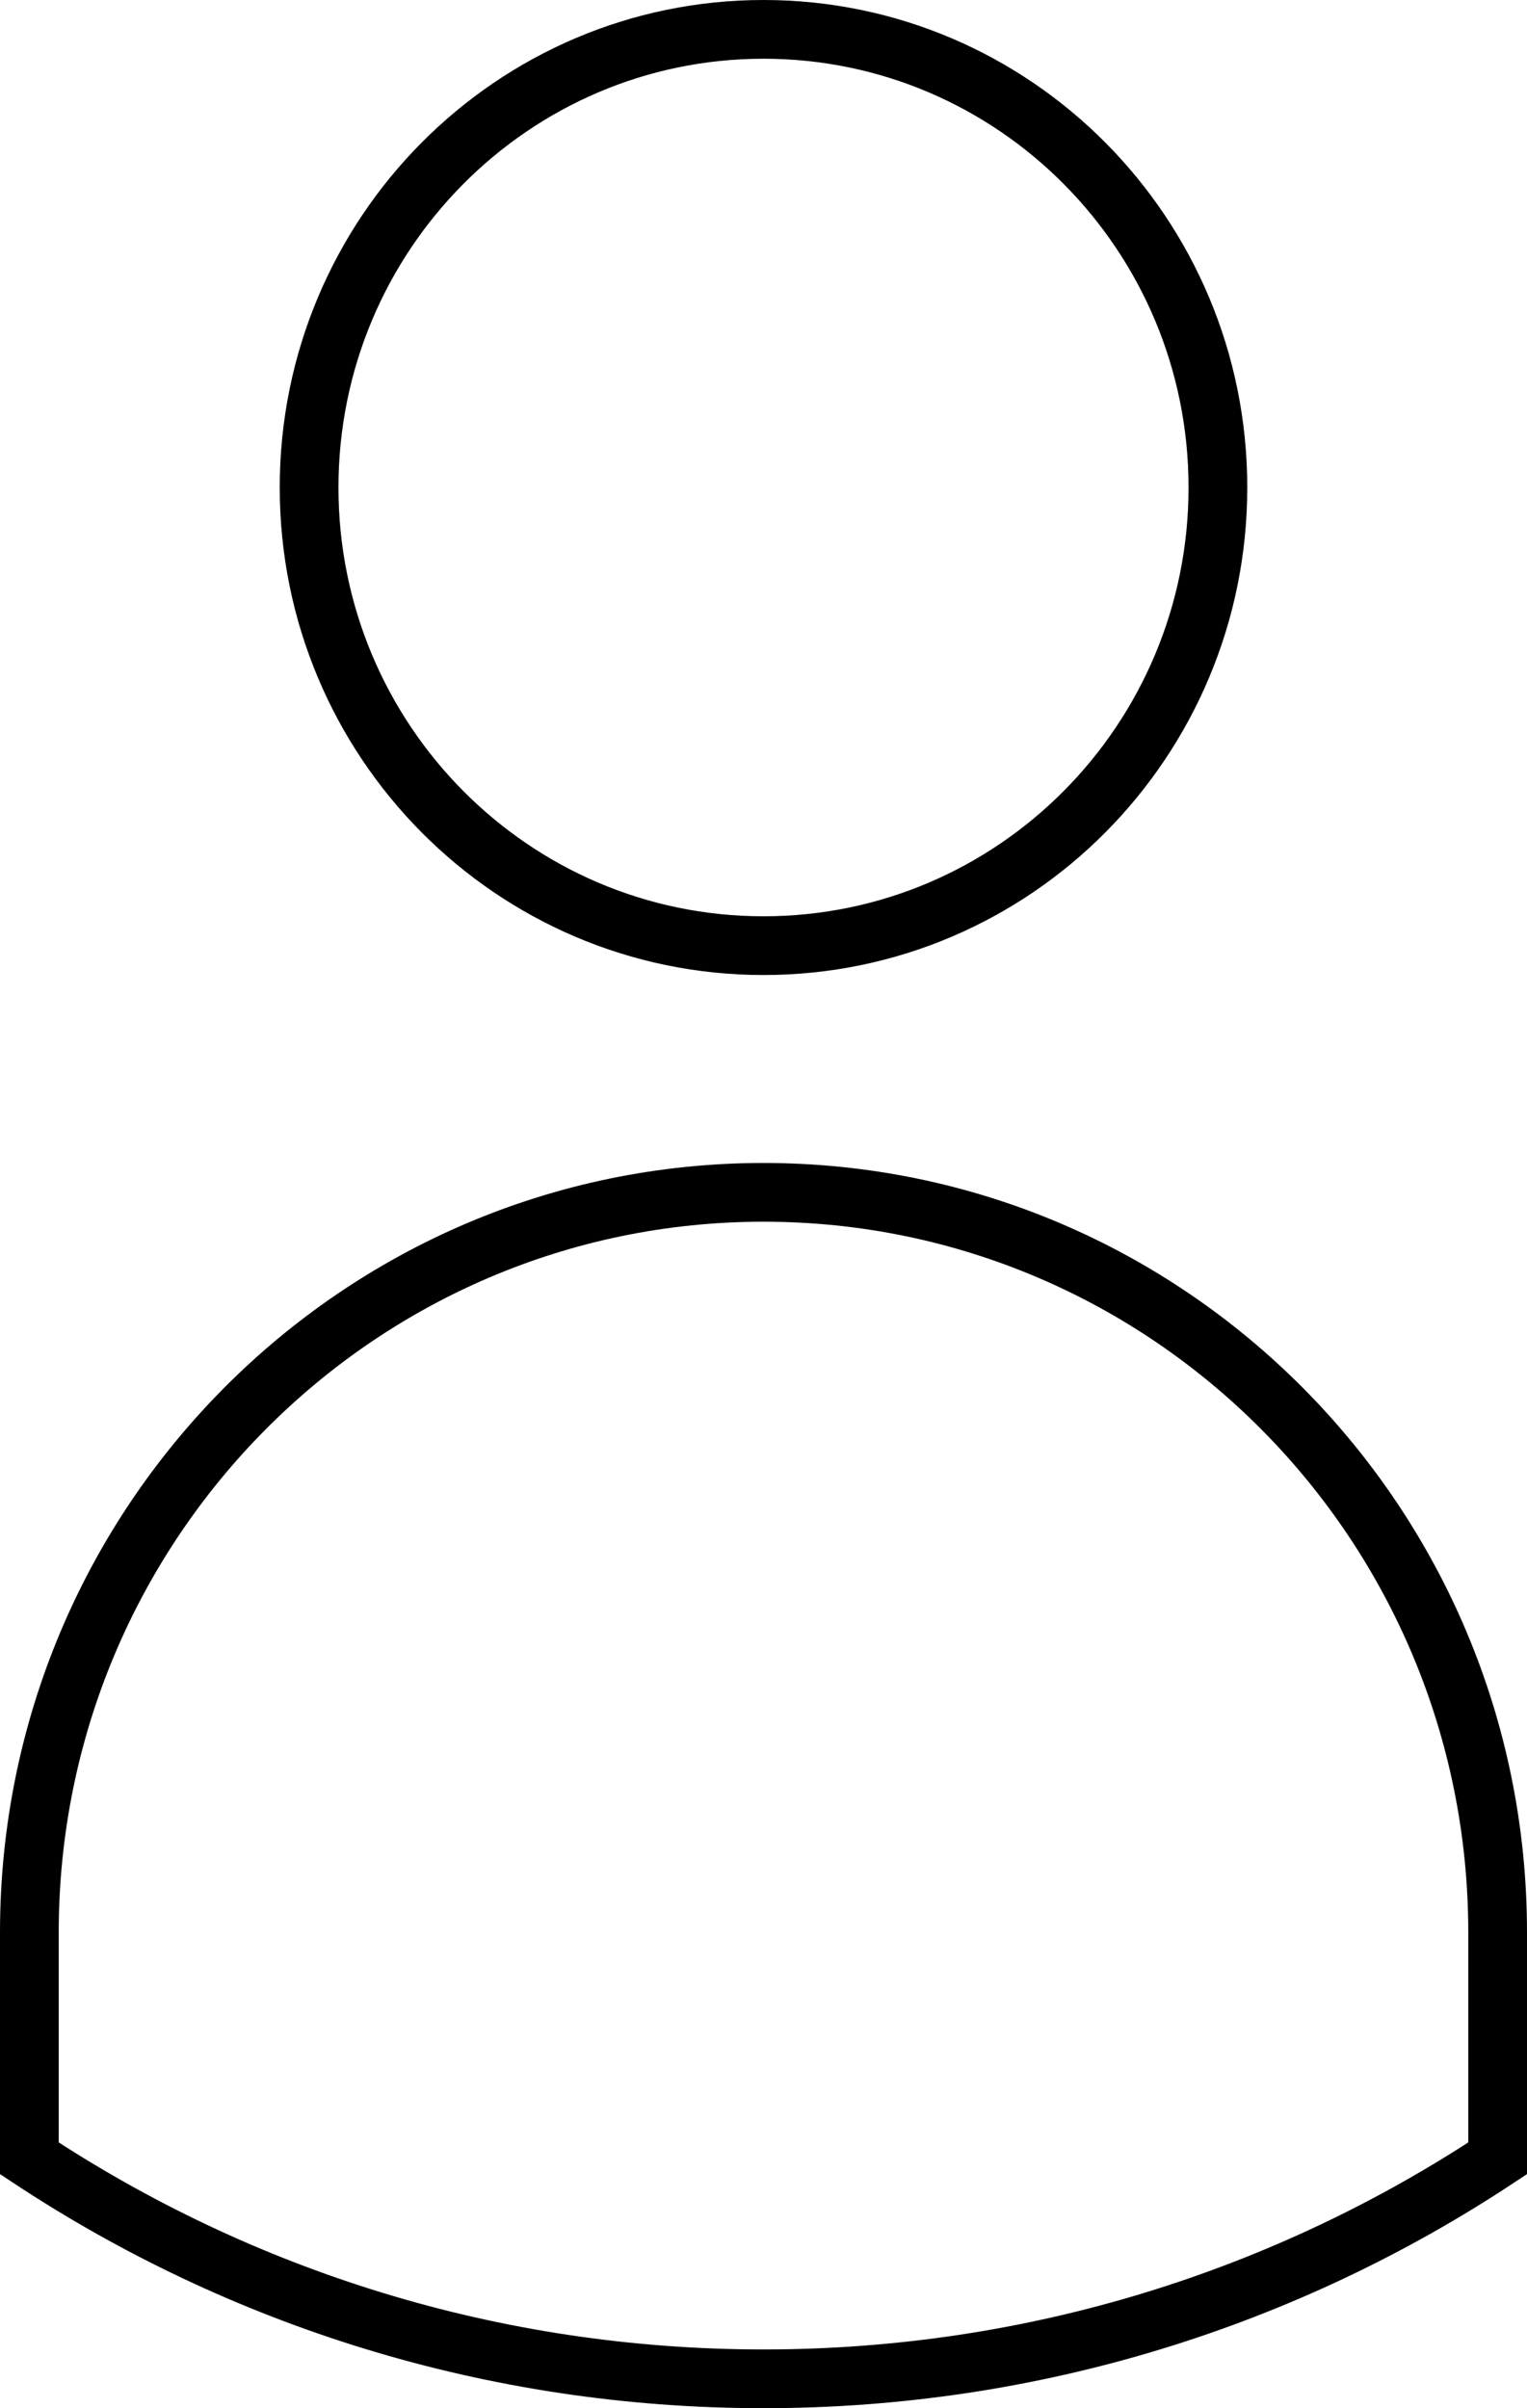<svg width="26" height="41" viewBox="0 0 26 41" fill="none" xmlns="http://www.w3.org/2000/svg">
<path d="M13 40.5C8.385 40.5 4.09 39.12 0.5 36.746V32.9C0.5 25.938 6.1 20.3 13 20.3C19.9 20.3 25.5 25.938 25.5 32.9V36.746C21.91 39.12 17.615 40.5 13 40.5ZM20.737 8.3C20.737 12.611 17.269 16.1 13 16.1C8.731 16.1 5.263 12.611 5.263 8.3C5.263 3.989 8.731 0.5 13 0.5C17.269 0.5 20.737 3.989 20.737 8.3Z" stroke="black"/>
</svg>
